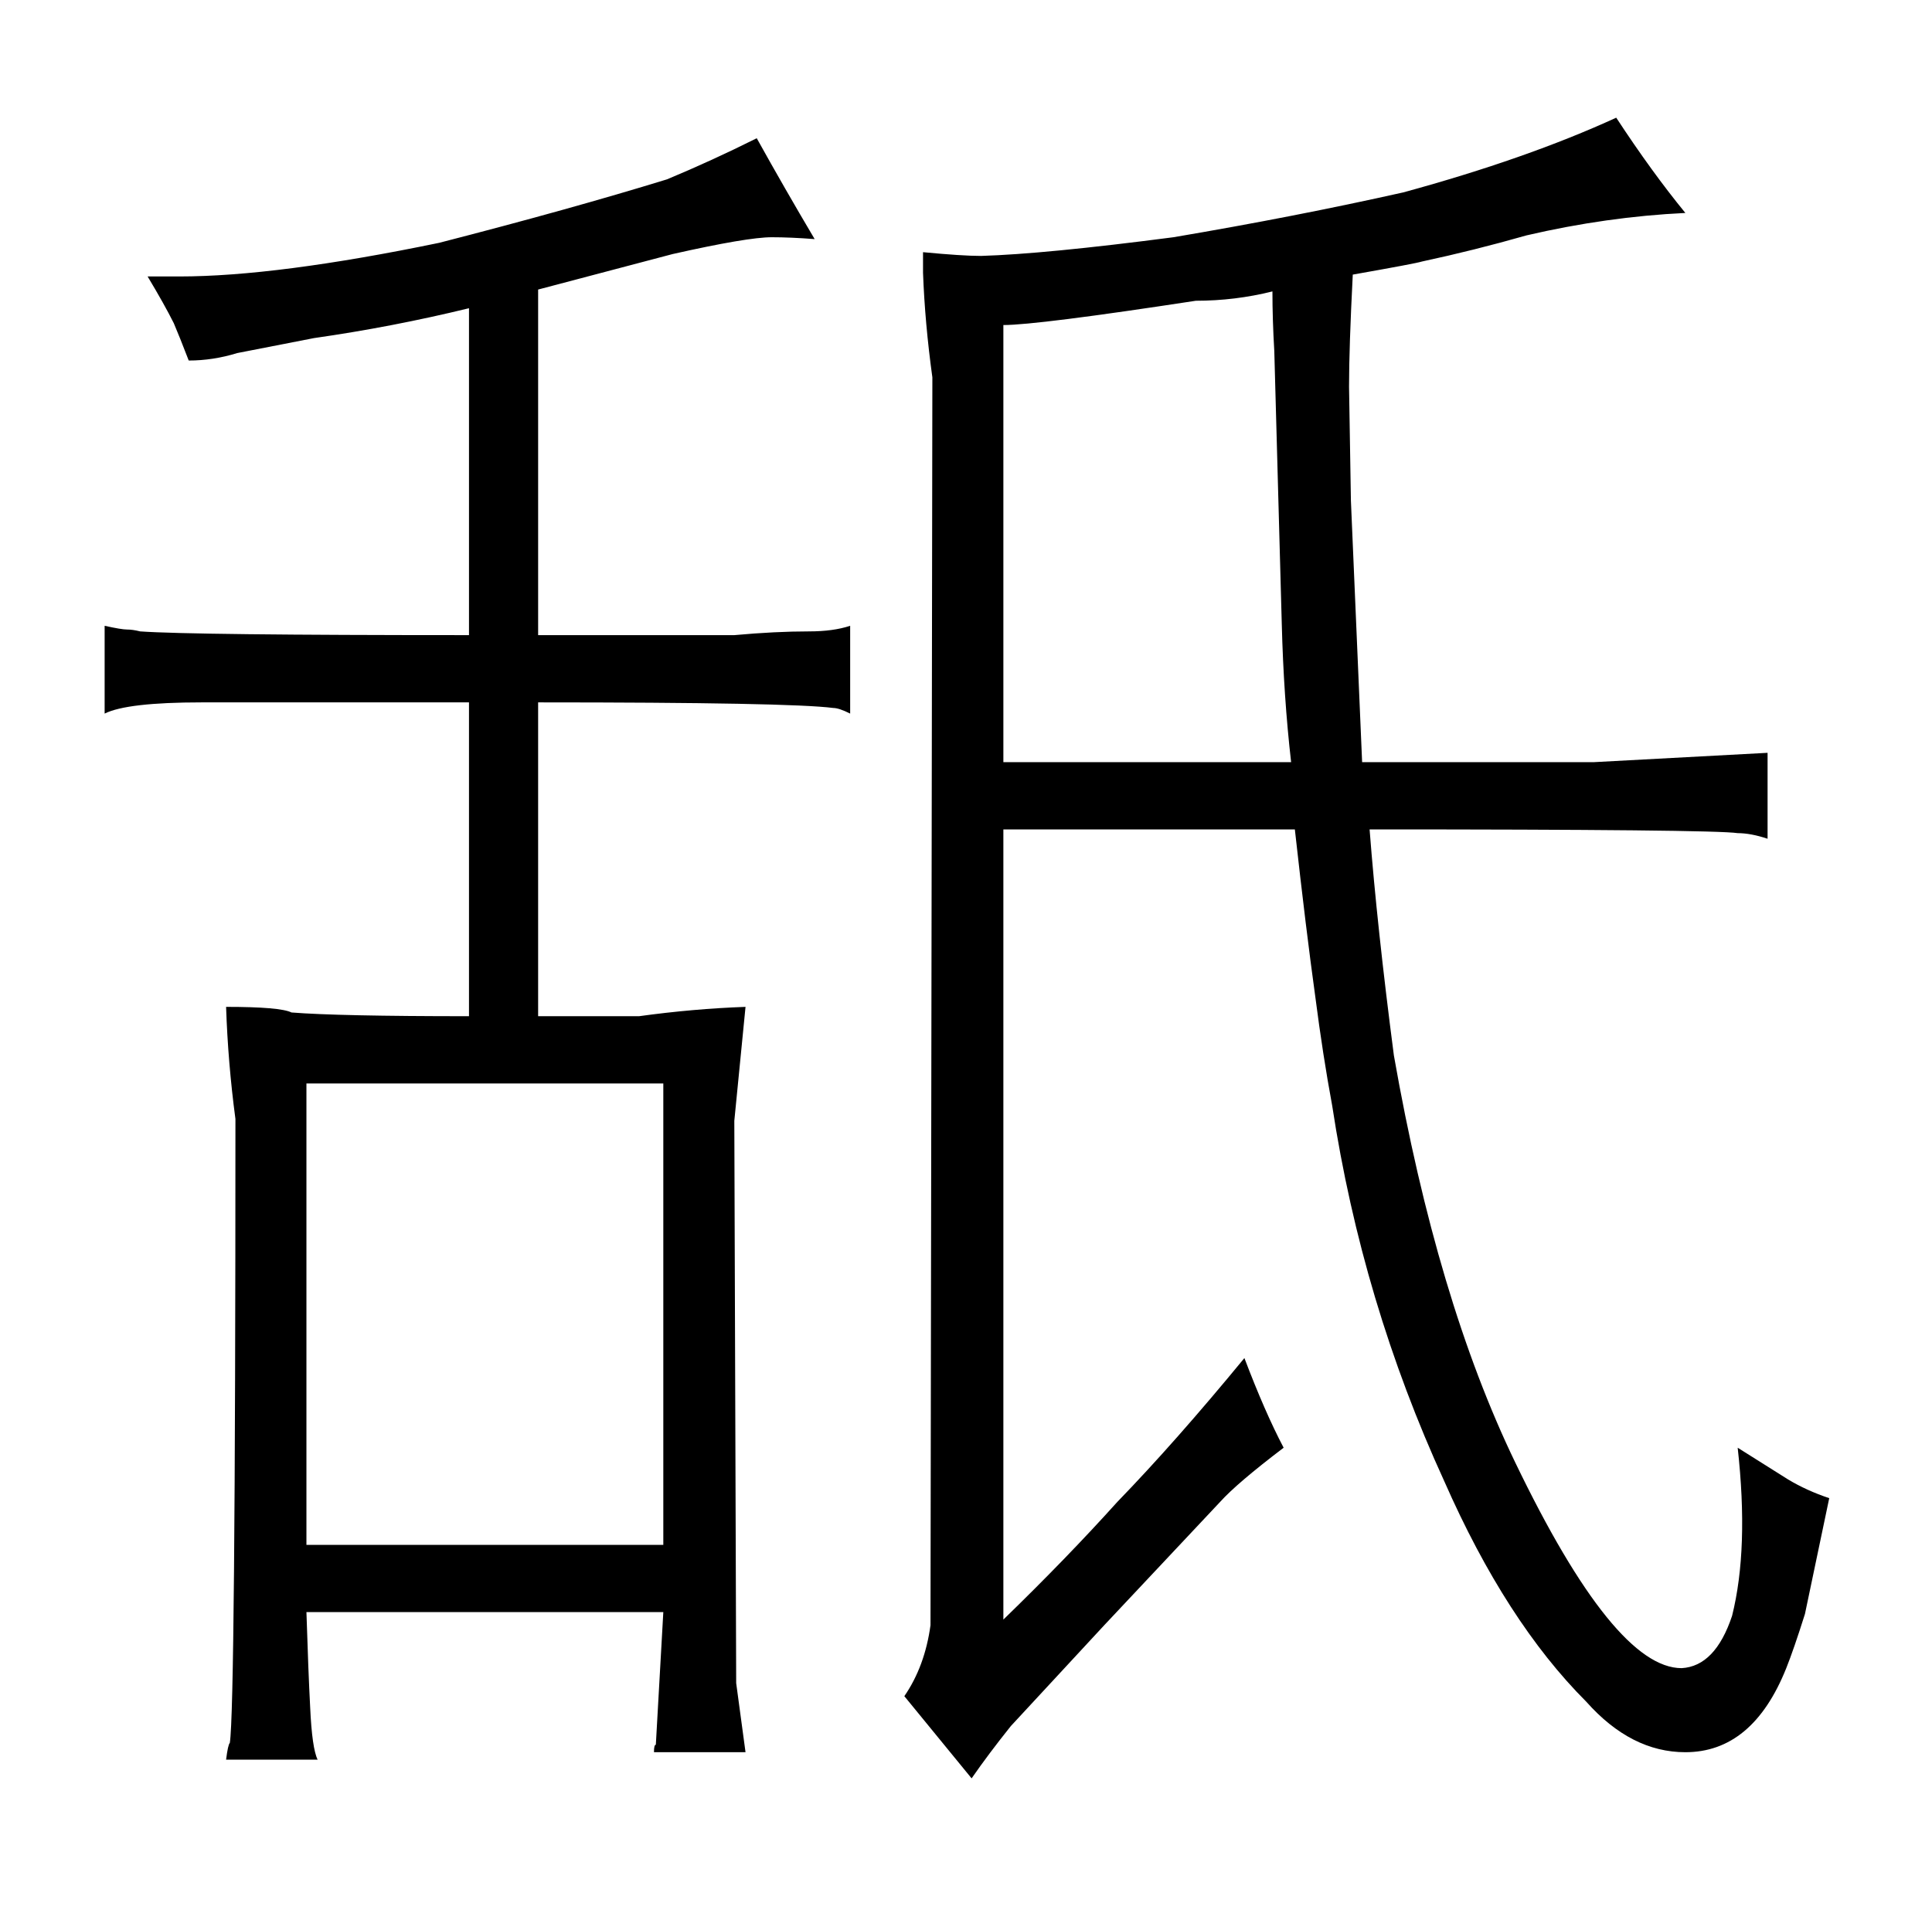 <?xml version="1.0" standalone="no"?>
<!DOCTYPE svg PUBLIC "-//W3C//DTD SVG 1.1//EN" "http://www.w3.org/Graphics/SVG/1.1/DTD/svg11.dtd" >
<svg xmlns="http://www.w3.org/2000/svg" xmlns:xlink="http://www.w3.org/1999/xlink" version="1.1" viewBox="-10 0 1034 1024">
  <g transform="matrix(1 0 0 -1 0 820)">
   <path fill="currentColor"
d="M241 480q-148 0 -176 2q-4 1 -7 1t-12 2v-47q12 6 52 6h143v-168q-70 0 -95 2q-6 3 -35 3q1 -30 5 -60q0 -315 -3 -334q-1 -1 -2 -9h49q-3 6 -4 28q-1 19 -2 51h191l-4 -71q-1 0 -1 -4h49l-5 37l-1 301l6 61q-28 -1 -57 -5h-54v168q135 0 158 -3q3 0 9 -3v47
q-9 -3 -22 -3q-18 0 -40 -2h-105v185l72 19q40 9 53 9q10 0 23 -1q-16 27 -31 54q-24 -12 -48 -22q-52 -16 -122 -34q-87 -18 -139 -18h-17q9 -15 14 -25q3 -7 8 -20q13 0 26 4l41 8q42 6 83 16v-175zM154 -7v247h191v-247h-191zM484 674q1 -27 5 -56l-1 -668
q-3 -22 -14 -38l36 -44q9 13 21 28l50 54l62 66q9 10 34 29q-10 19 -21 48q-37 -45 -68 -77q-27 -30 -61 -63v423h156q6 -54 11 -90q4 -31 9 -58q16 -105 60 -201q33 -75 76 -118q24 -27 53 -27q36 0 54 45q4 10 10 29q4 19 13 62q-12 4 -22 10l-27 17q6 -54 -3 -90
q-9 -27 -27 -28q-36 0 -89 110q-42 87 -65 218q-9 69 -13 121q184 0 197 -2q7 0 16 -3v46l-93 -5h-124l-6 140l-1 61q0 21 2 60q34 6 37 7q28 6 56 14q43 10 85 12q-18 22 -37 51q-48 -22 -114 -40q-58 -13 -123 -24q-69 -9 -103 -10q-10 0 -31 2v-11zM672 632l4 -146
q1 -39 5 -74h-154v234q18 0 103 13q21 0 41 5q0 -15 1 -32v0z" />
  </g>

</svg>
